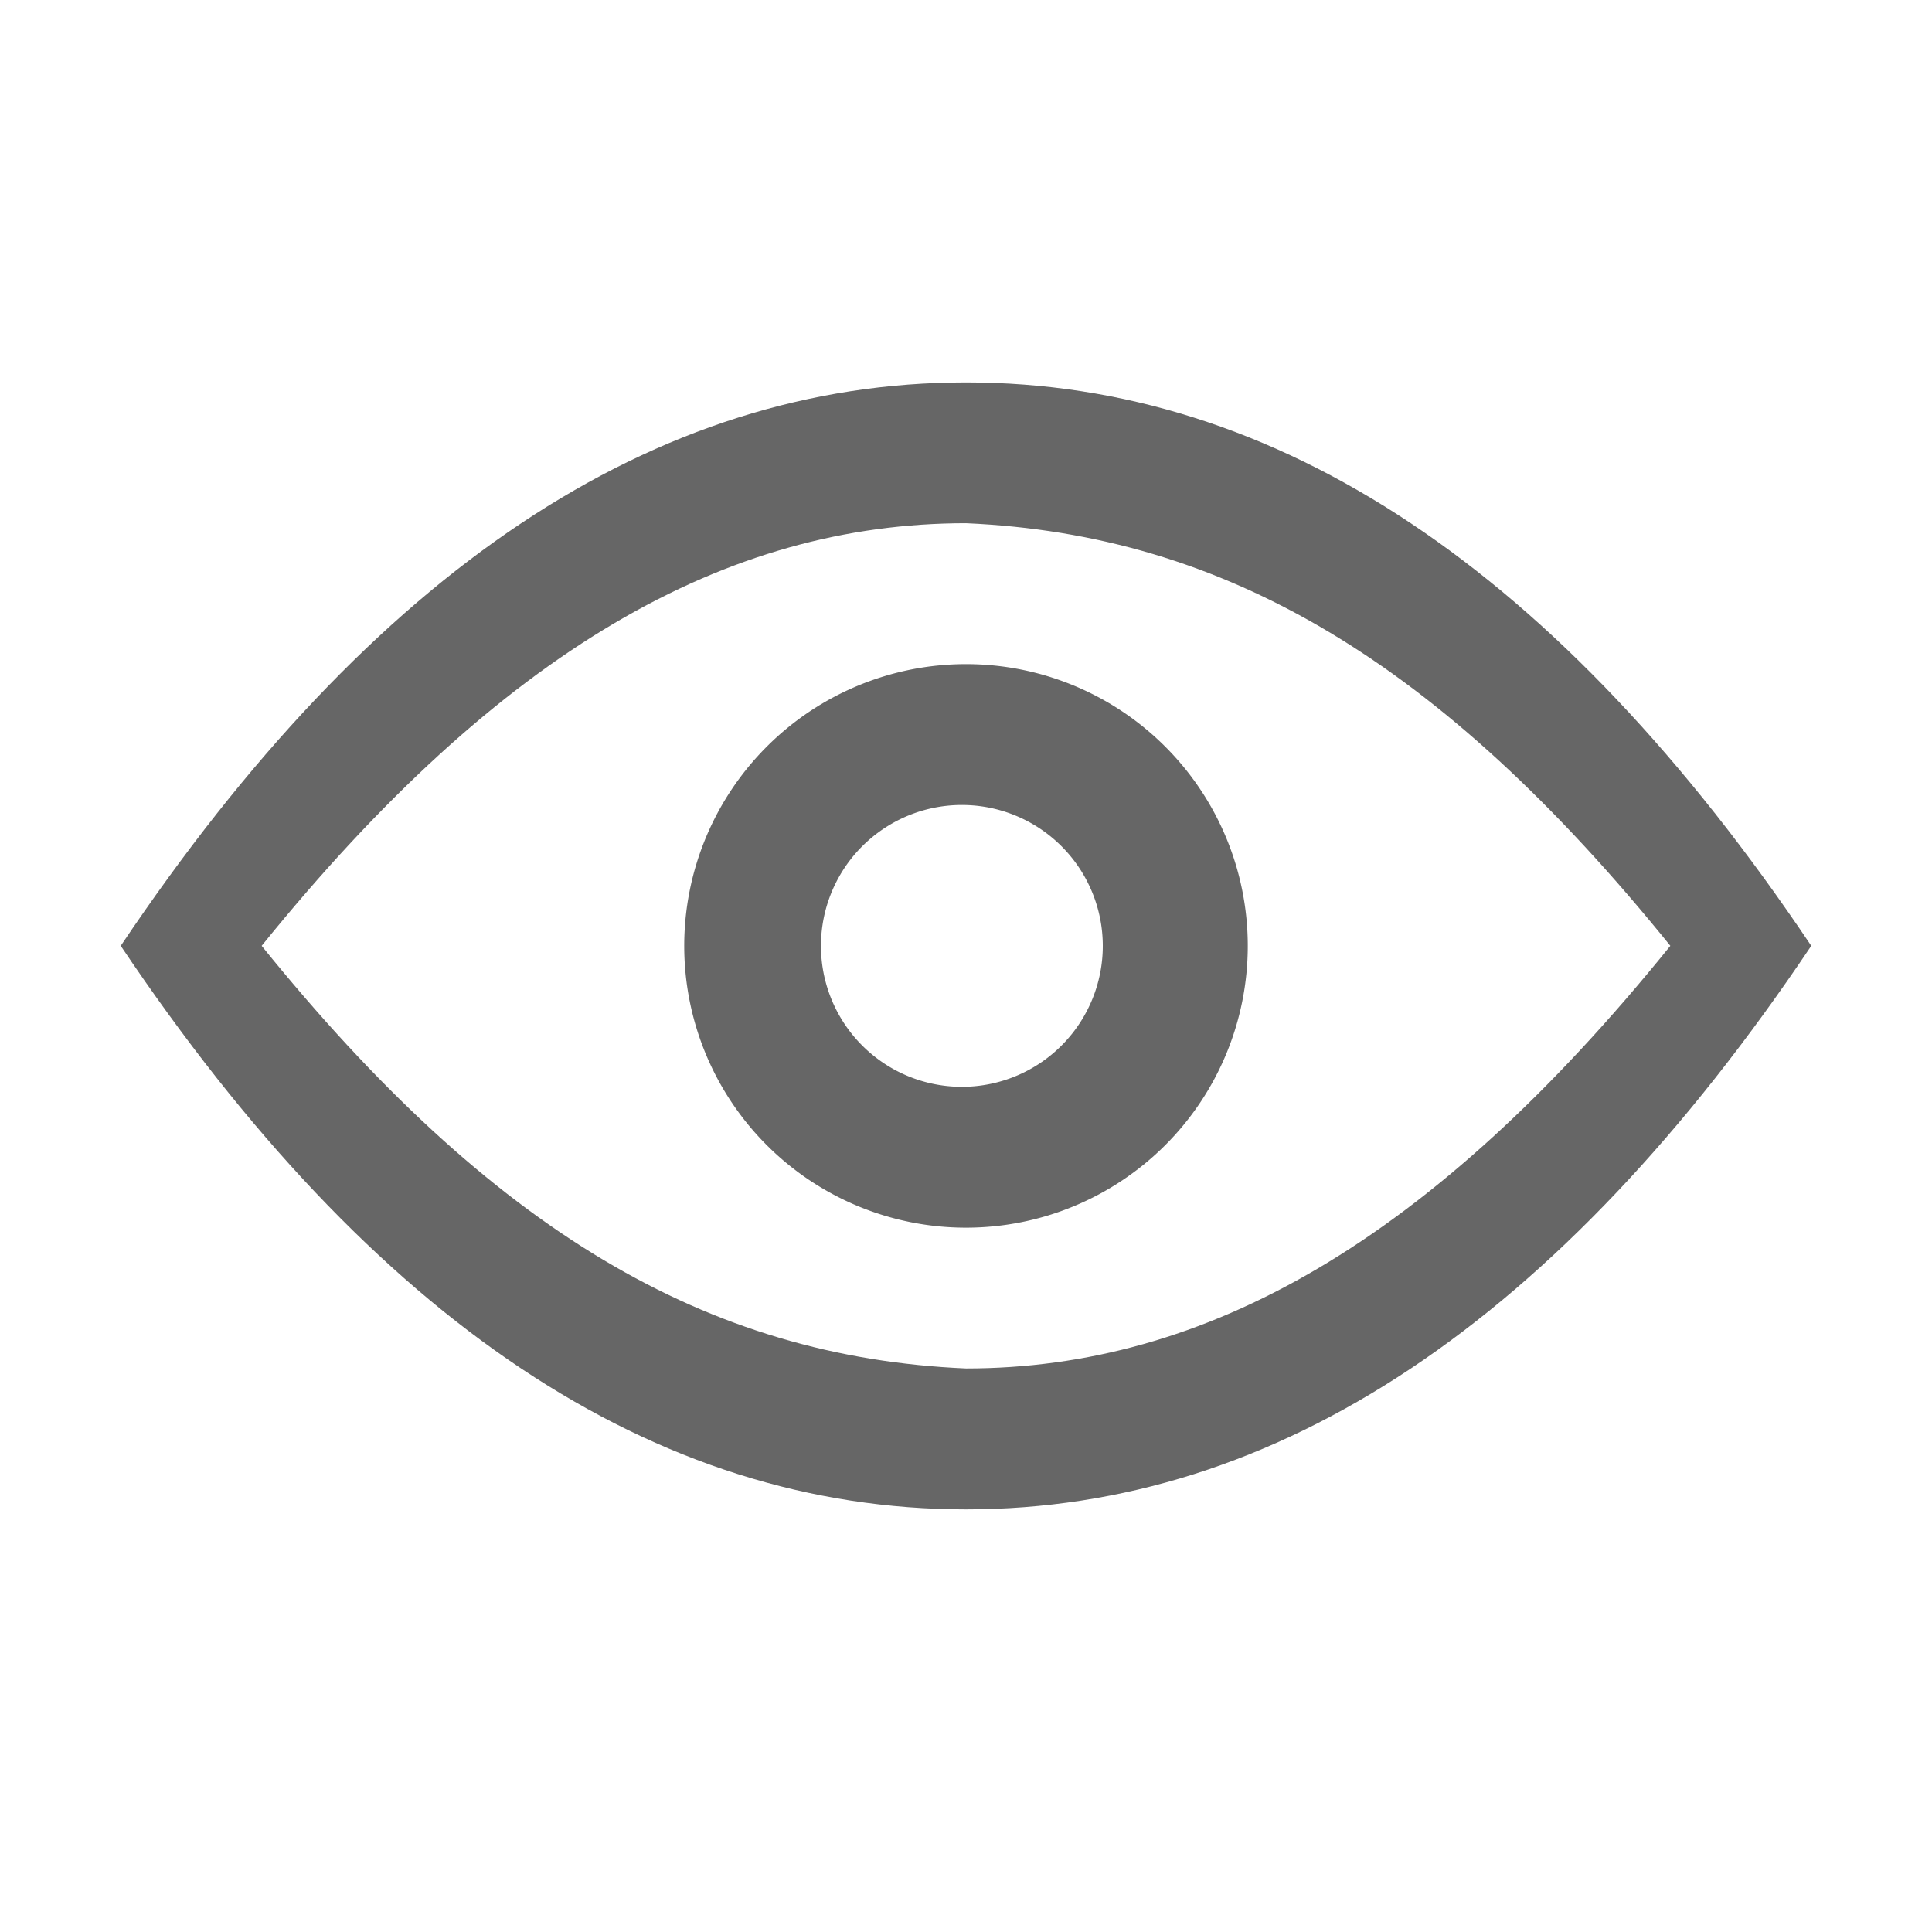 <?xml version="1.0" standalone="no"?><!DOCTYPE svg PUBLIC "-//W3C//DTD SVG 1.1//EN" "http://www.w3.org/Graphics/SVG/1.1/DTD/svg11.dtd"><svg t="1723352896032" class="icon" viewBox="0 0 1024 1024" version="1.1" xmlns="http://www.w3.org/2000/svg" p-id="8543" xmlns:xlink="http://www.w3.org/1999/xlink" width="200" height="200"><path d="M512 202.688c164.992 0 314.368 99.52 448 298.624-133.632 199.168-283.008 298.688-448 298.688-164.992 0-314.368-99.52-448-298.688 133.632-199.104 283.008-298.624 448-298.624z m0 74.624c-126.72 0-246.272 66.88-373.312 224 122.112 151.04 236.224 218.048 373.312 224 126.784 0 246.336-66.816 373.312-224-122.048-151.04-236.16-217.984-373.312-224z" fill="#666666" p-id="8544"></path><path d="M512 352a149.312 149.312 0 1 1 0 298.688A149.312 149.312 0 0 1 512 352z m0 74.688A74.688 74.688 0 1 0 512 576a74.688 74.688 0 0 0 0-149.312z" fill="#666666" p-id="8545"></path></svg>
